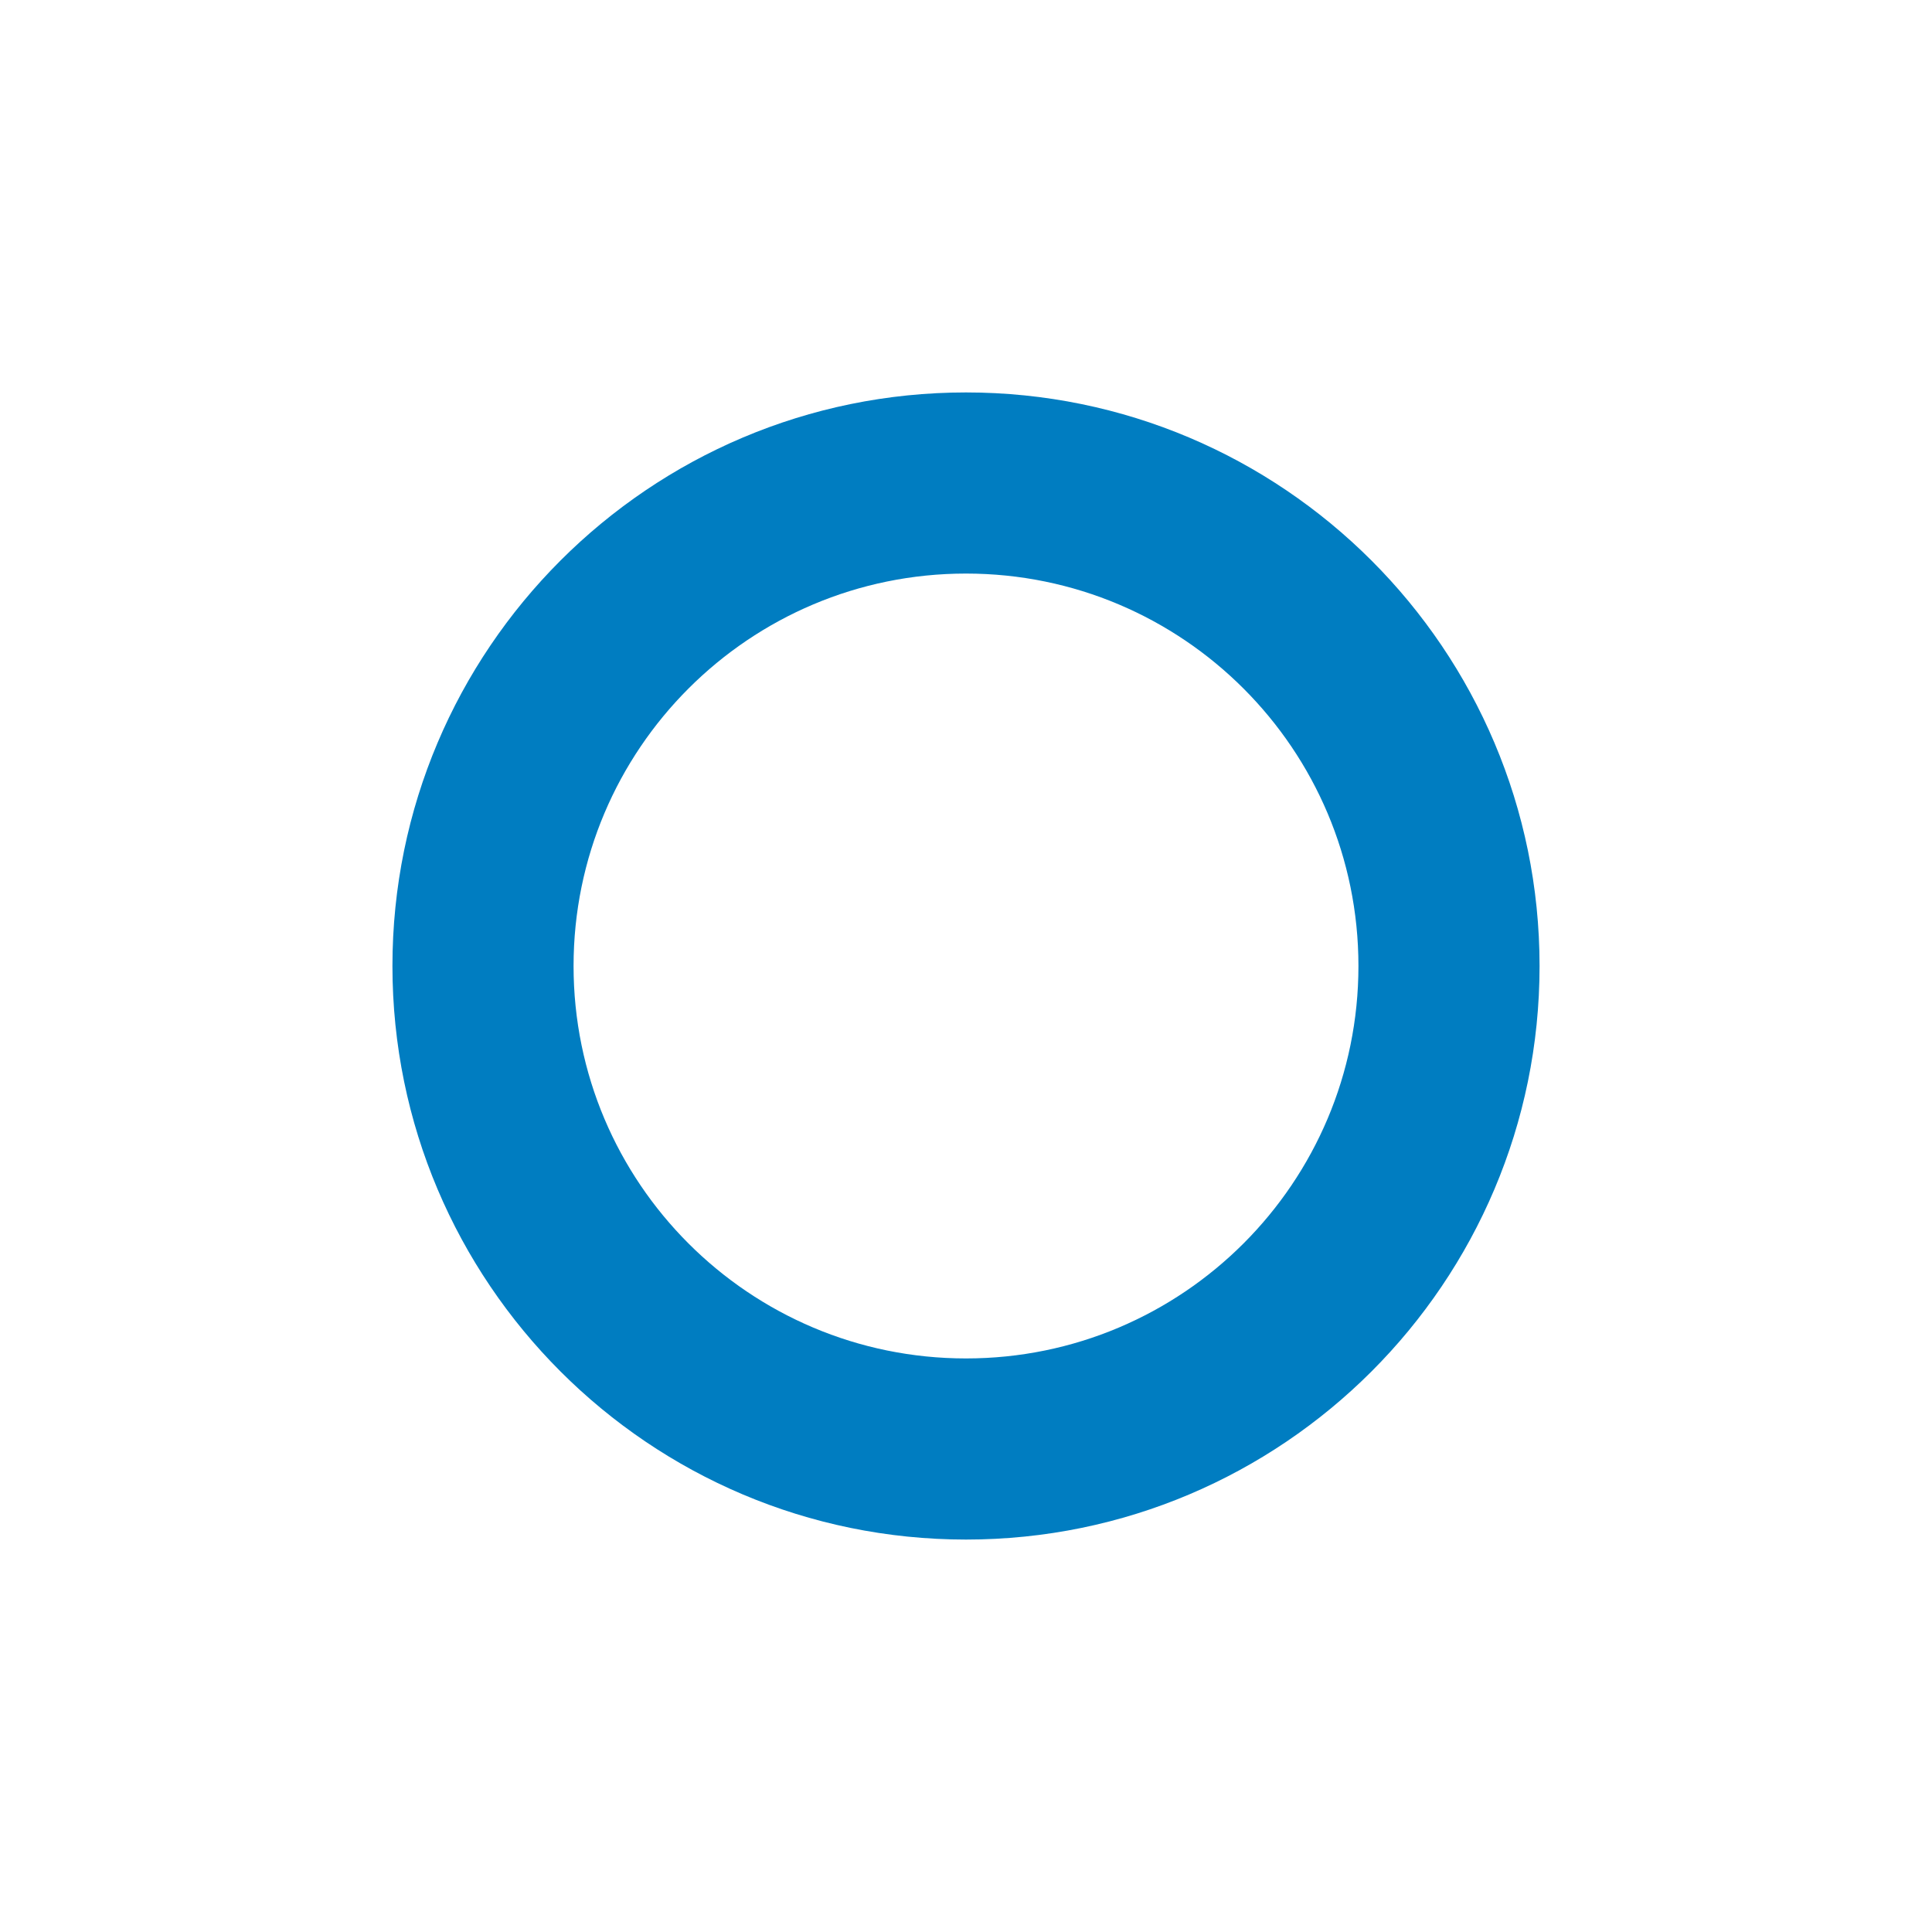 <?xml version="1.0" encoding="UTF-8"?>
<svg width="128px" height="128px" viewBox="0 0 128 128" version="1.1" xmlns="http://www.w3.org/2000/svg" xmlns:xlink="http://www.w3.org/1999/xlink">
  <title>Okta Logo</title>
  <g id="okta-logo" stroke="none" stroke-width="1" fill="none" fill-rule="evenodd">
    <path d="M64,38 C49.642,38 38,49.642 38,64 C38,78.358 49.642,90 64,90 C78.358,90 90,78.358 90,64 C90,49.642 78.358,38 64,38 M64,102 C43.028,102 26,84.972 26,64 C26,43.028 43.028,26 64,26 C84.972,26 102,43.028 102,64 C102,84.972 84.972,102 64,102" fill="#007DC1" fill-rule="nonzero"/>
  </g>
</svg>
